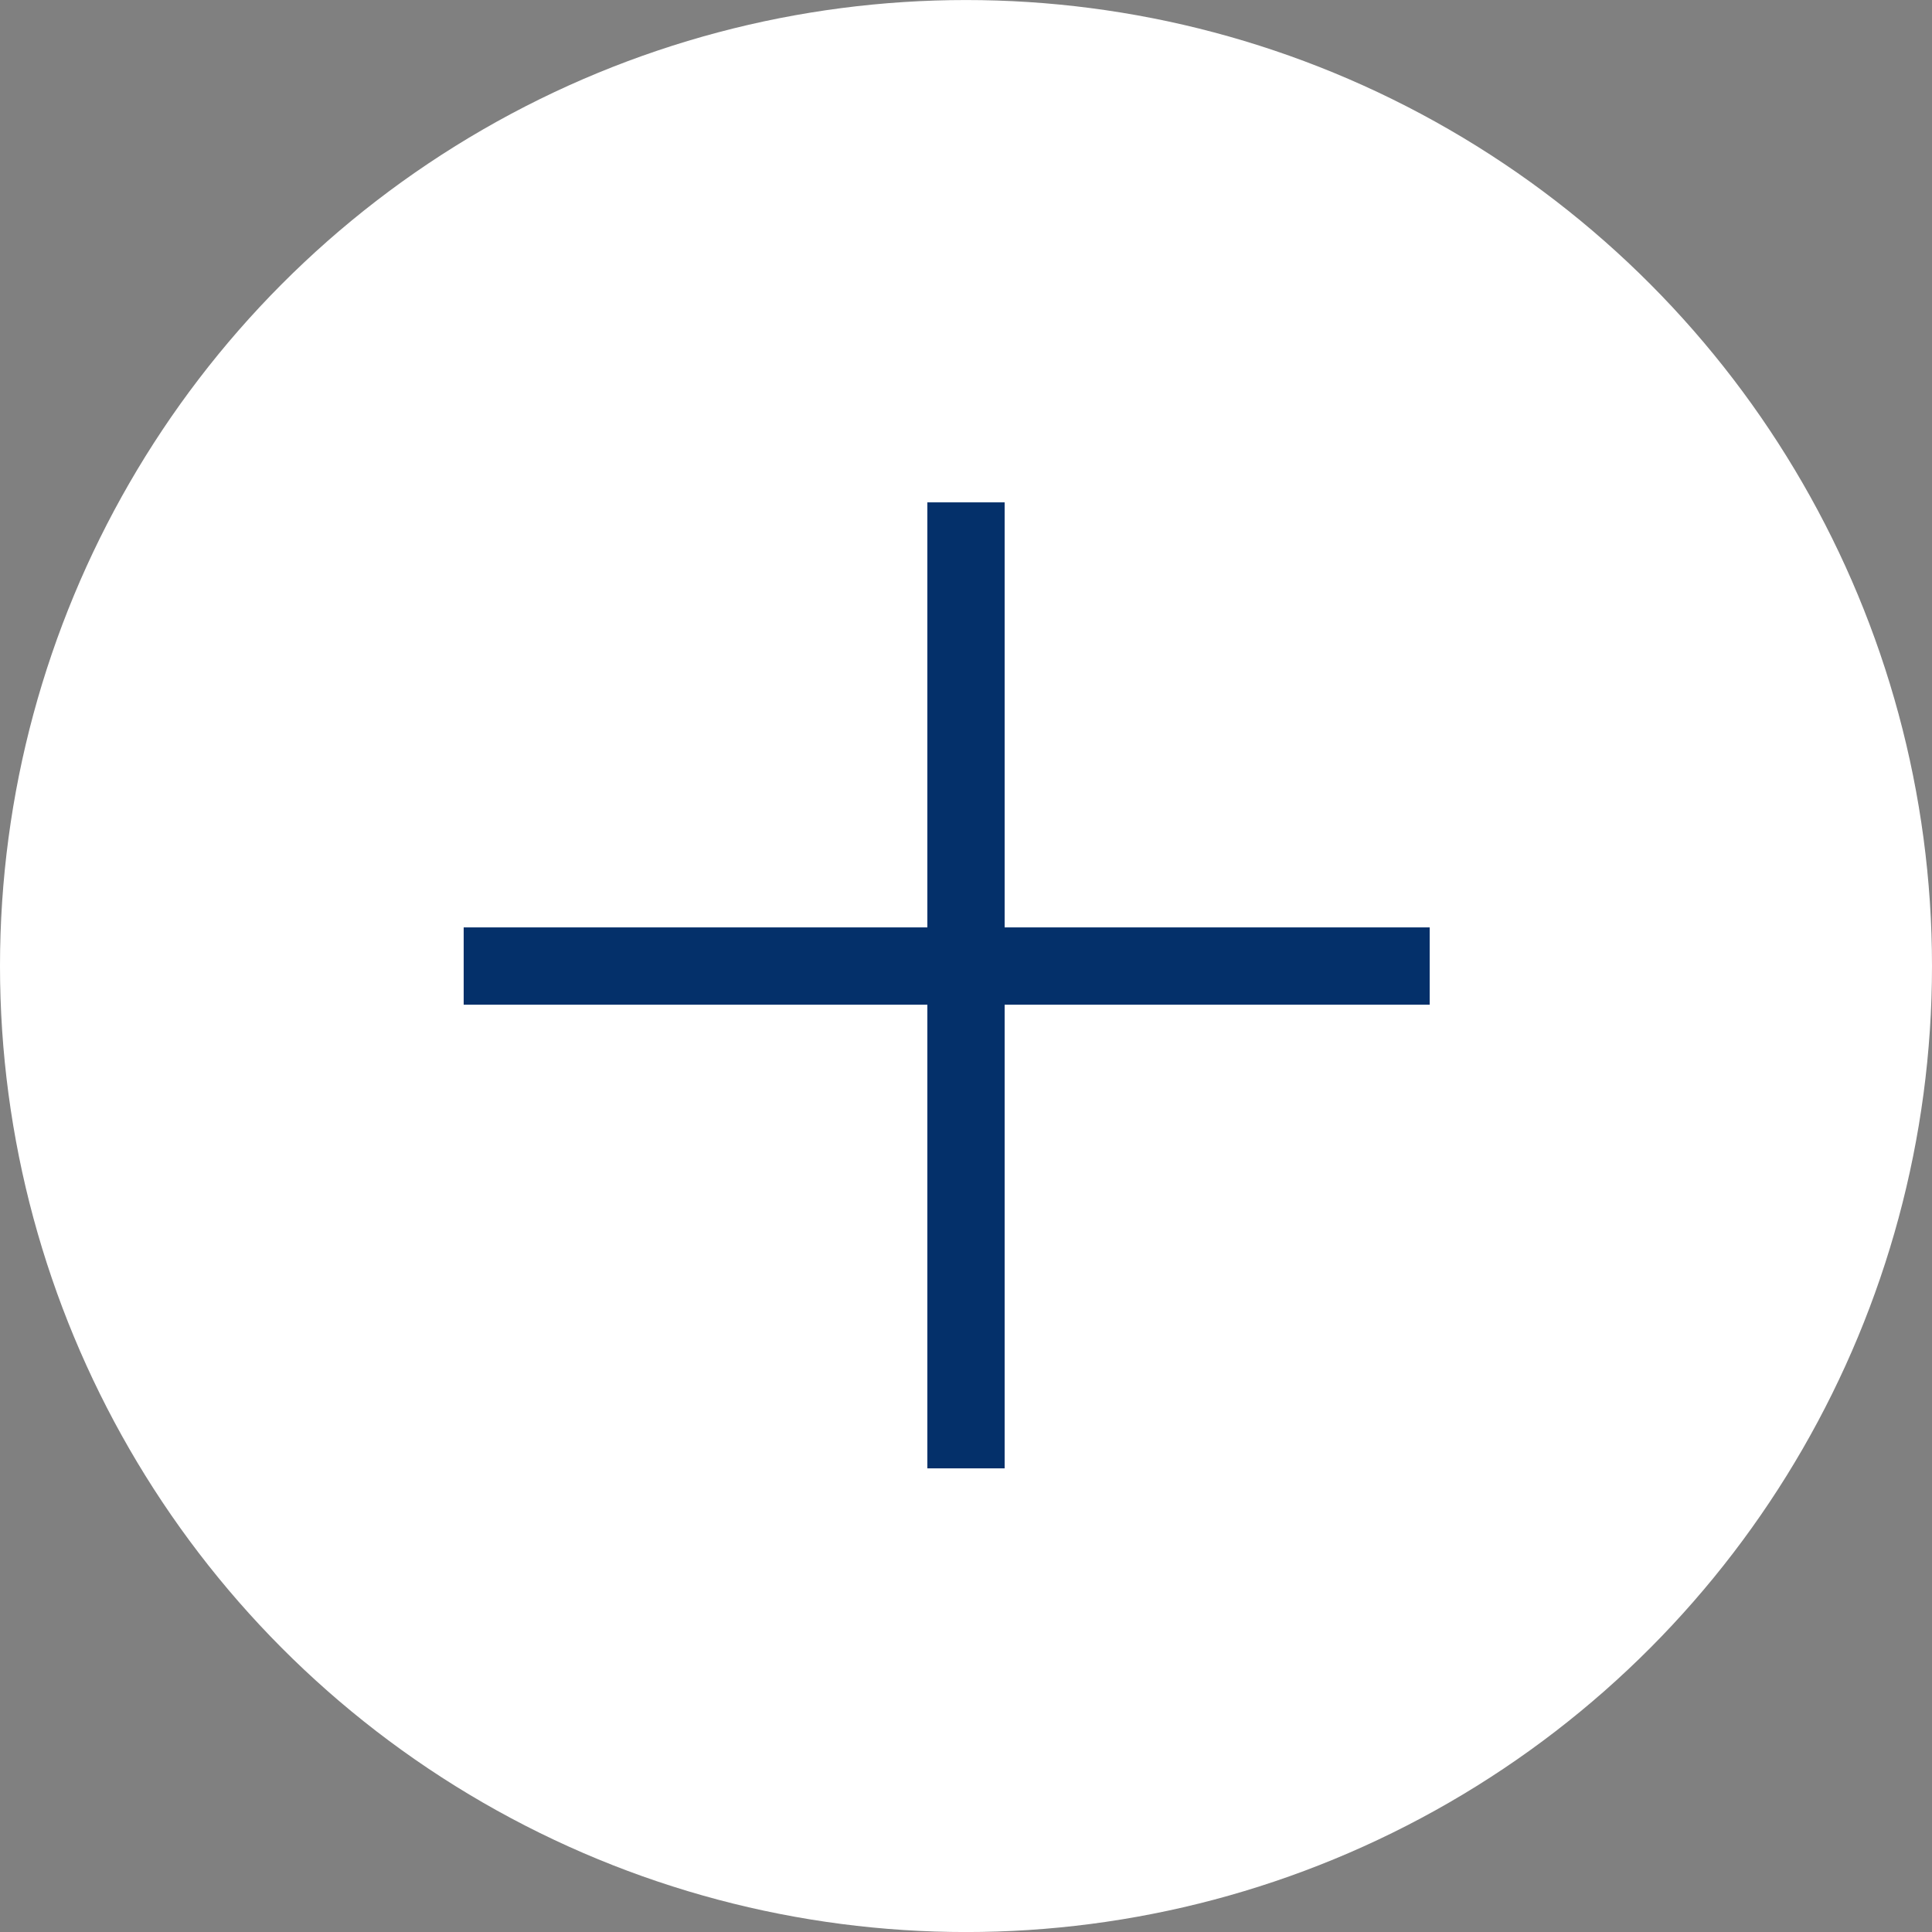 <svg width="50" height="50" viewBox="0 0 50 50" fill="none" xmlns="http://www.w3.org/2000/svg">
<rect x="0" y="0" width="50" height="50" fill="#808080" stroke="none"/>
<circle cx="25" cy="25.001" r="25" fill="white"/>
<line x1="25" y1="13.001" x2="25" y2="38.001" stroke="#04306A" stroke-width="2"/>
<line x1="12" y1="25.001" x2="37" y2="25.001" stroke="#04306A" stroke-width="2"/>
</svg>
